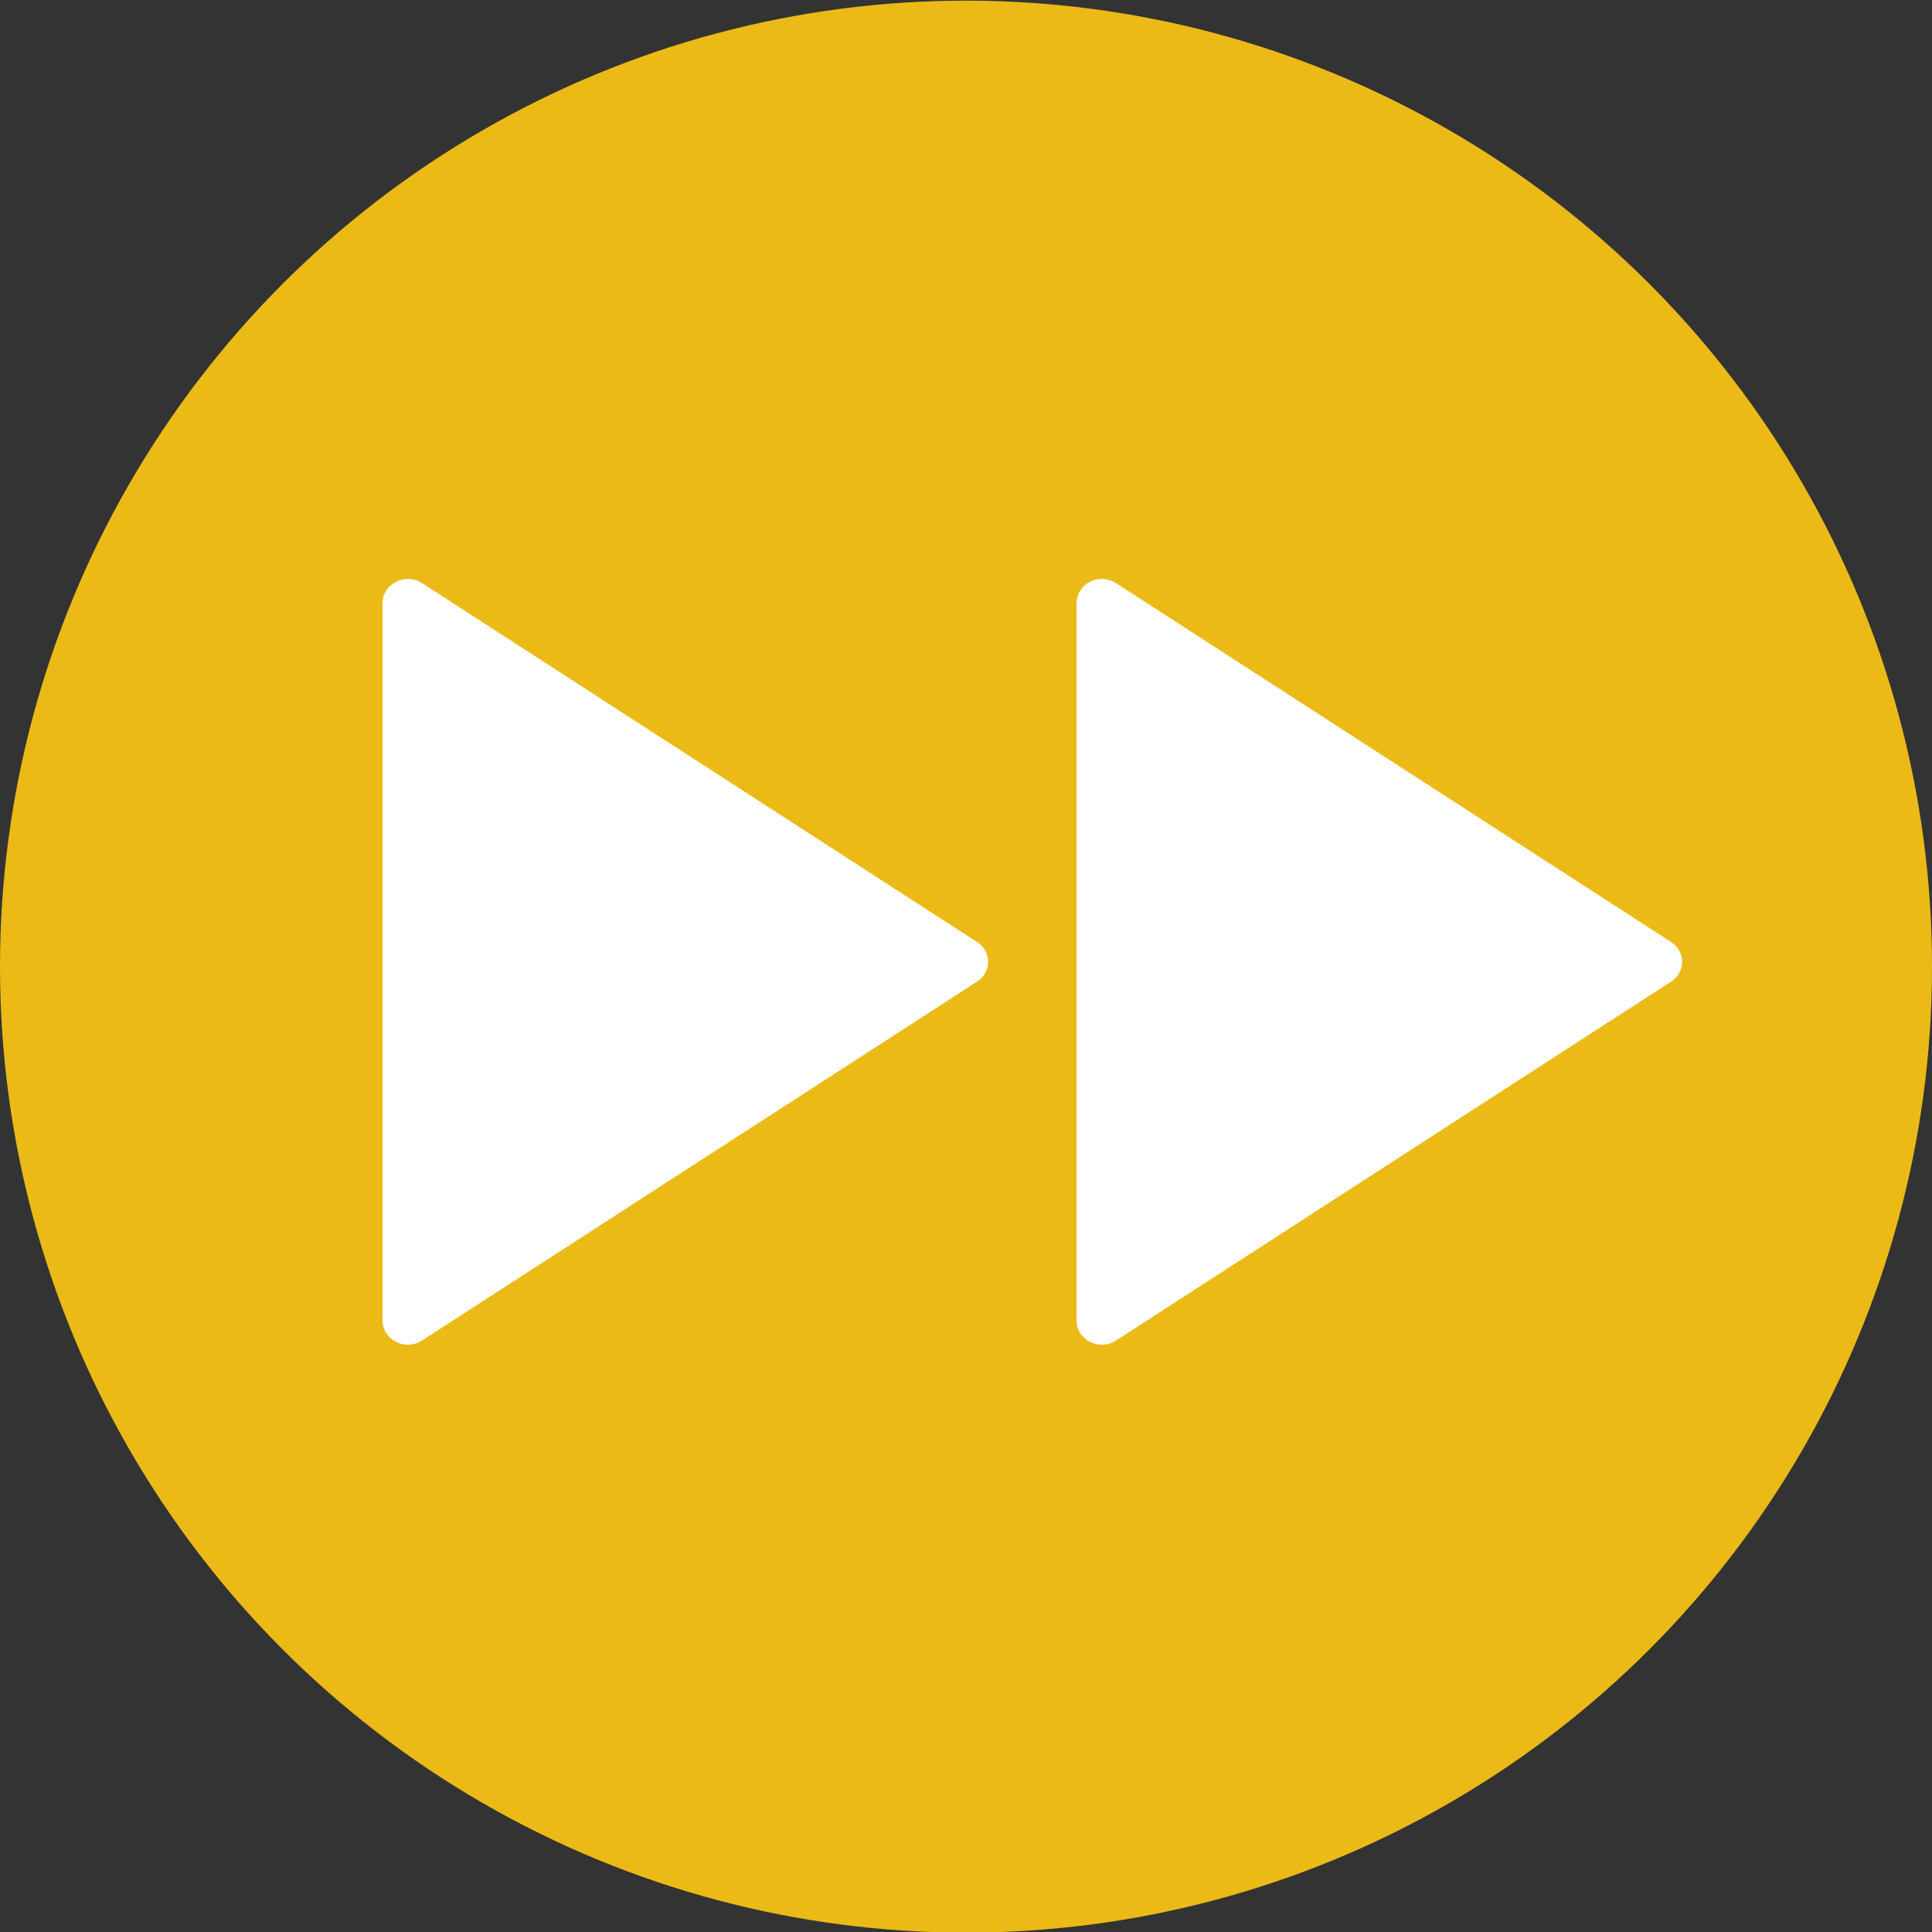 <?xml version="1.0" encoding="utf-8"?>
<!-- Generator: Adobe Illustrator 16.0.0, SVG Export Plug-In . SVG Version: 6.00 Build 0)  -->
<!DOCTYPE svg PUBLIC "-//W3C//DTD SVG 1.1//EN" "http://www.w3.org/Graphics/SVG/1.1/DTD/svg11.dtd">
<svg version="1.1" id="Capa_1" xmlns="http://www.w3.org/2000/svg" xmlns:xlink="http://www.w3.org/1999/xlink" x="0px" y="0px"
	 width="100px" height="100px" viewBox="0 0 100 100" enable-background="new 0 0 100 100" xml:space="preserve">
<rect x="0" y="0" width="100" height="100" fill="#333333" stroke="none"/>
<g>
	<circle fill="#EBBA16" cx="50" cy="50.033" r="50"/>
	<g>
		<g>
			<polygon fill="#FFFFFF" points="85.762,49.783 57.031,68.361 57.031,50.121 57.031,31.205 			"/>
			<path fill="#FFFFFF" d="M57.031,69.6c-0.209,0-0.42-0.047-0.611-0.143c-0.428-0.215-0.695-0.635-0.695-1.096V31.205
				c0-0.459,0.268-0.88,0.695-1.095c0.43-0.215,0.945-0.186,1.348,0.072l28.73,18.578c0.355,0.23,0.57,0.613,0.57,1.024
				c0,0.41-0.215,0.793-0.57,1.023L57.766,69.385C57.545,69.527,57.287,69.6,57.031,69.6z M58.336,33.549v32.468l25.107-16.234
				L58.336,33.549z"/>
		</g>
		<g>
			<polygon fill="#FFFFFF" points="49.84,49.783 21.109,68.362 21.109,50.121 21.109,31.205 			"/>
			<path fill="#FFFFFF" d="M21.109,69.601c-0.209,0-0.419-0.047-0.61-0.144c-0.429-0.214-0.696-0.635-0.696-1.095V31.205
				c0-0.459,0.268-0.88,0.696-1.095c0.428-0.215,0.945-0.186,1.346,0.072l28.73,18.578c0.355,0.23,0.57,0.613,0.57,1.024
				c0,0.41-0.215,0.793-0.57,1.023L21.844,69.385C21.624,69.527,21.366,69.601,21.109,69.601z M22.415,33.549v32.469l25.106-16.235
				L22.415,33.549z"/>
		</g>
	</g>
</g>
</svg>
